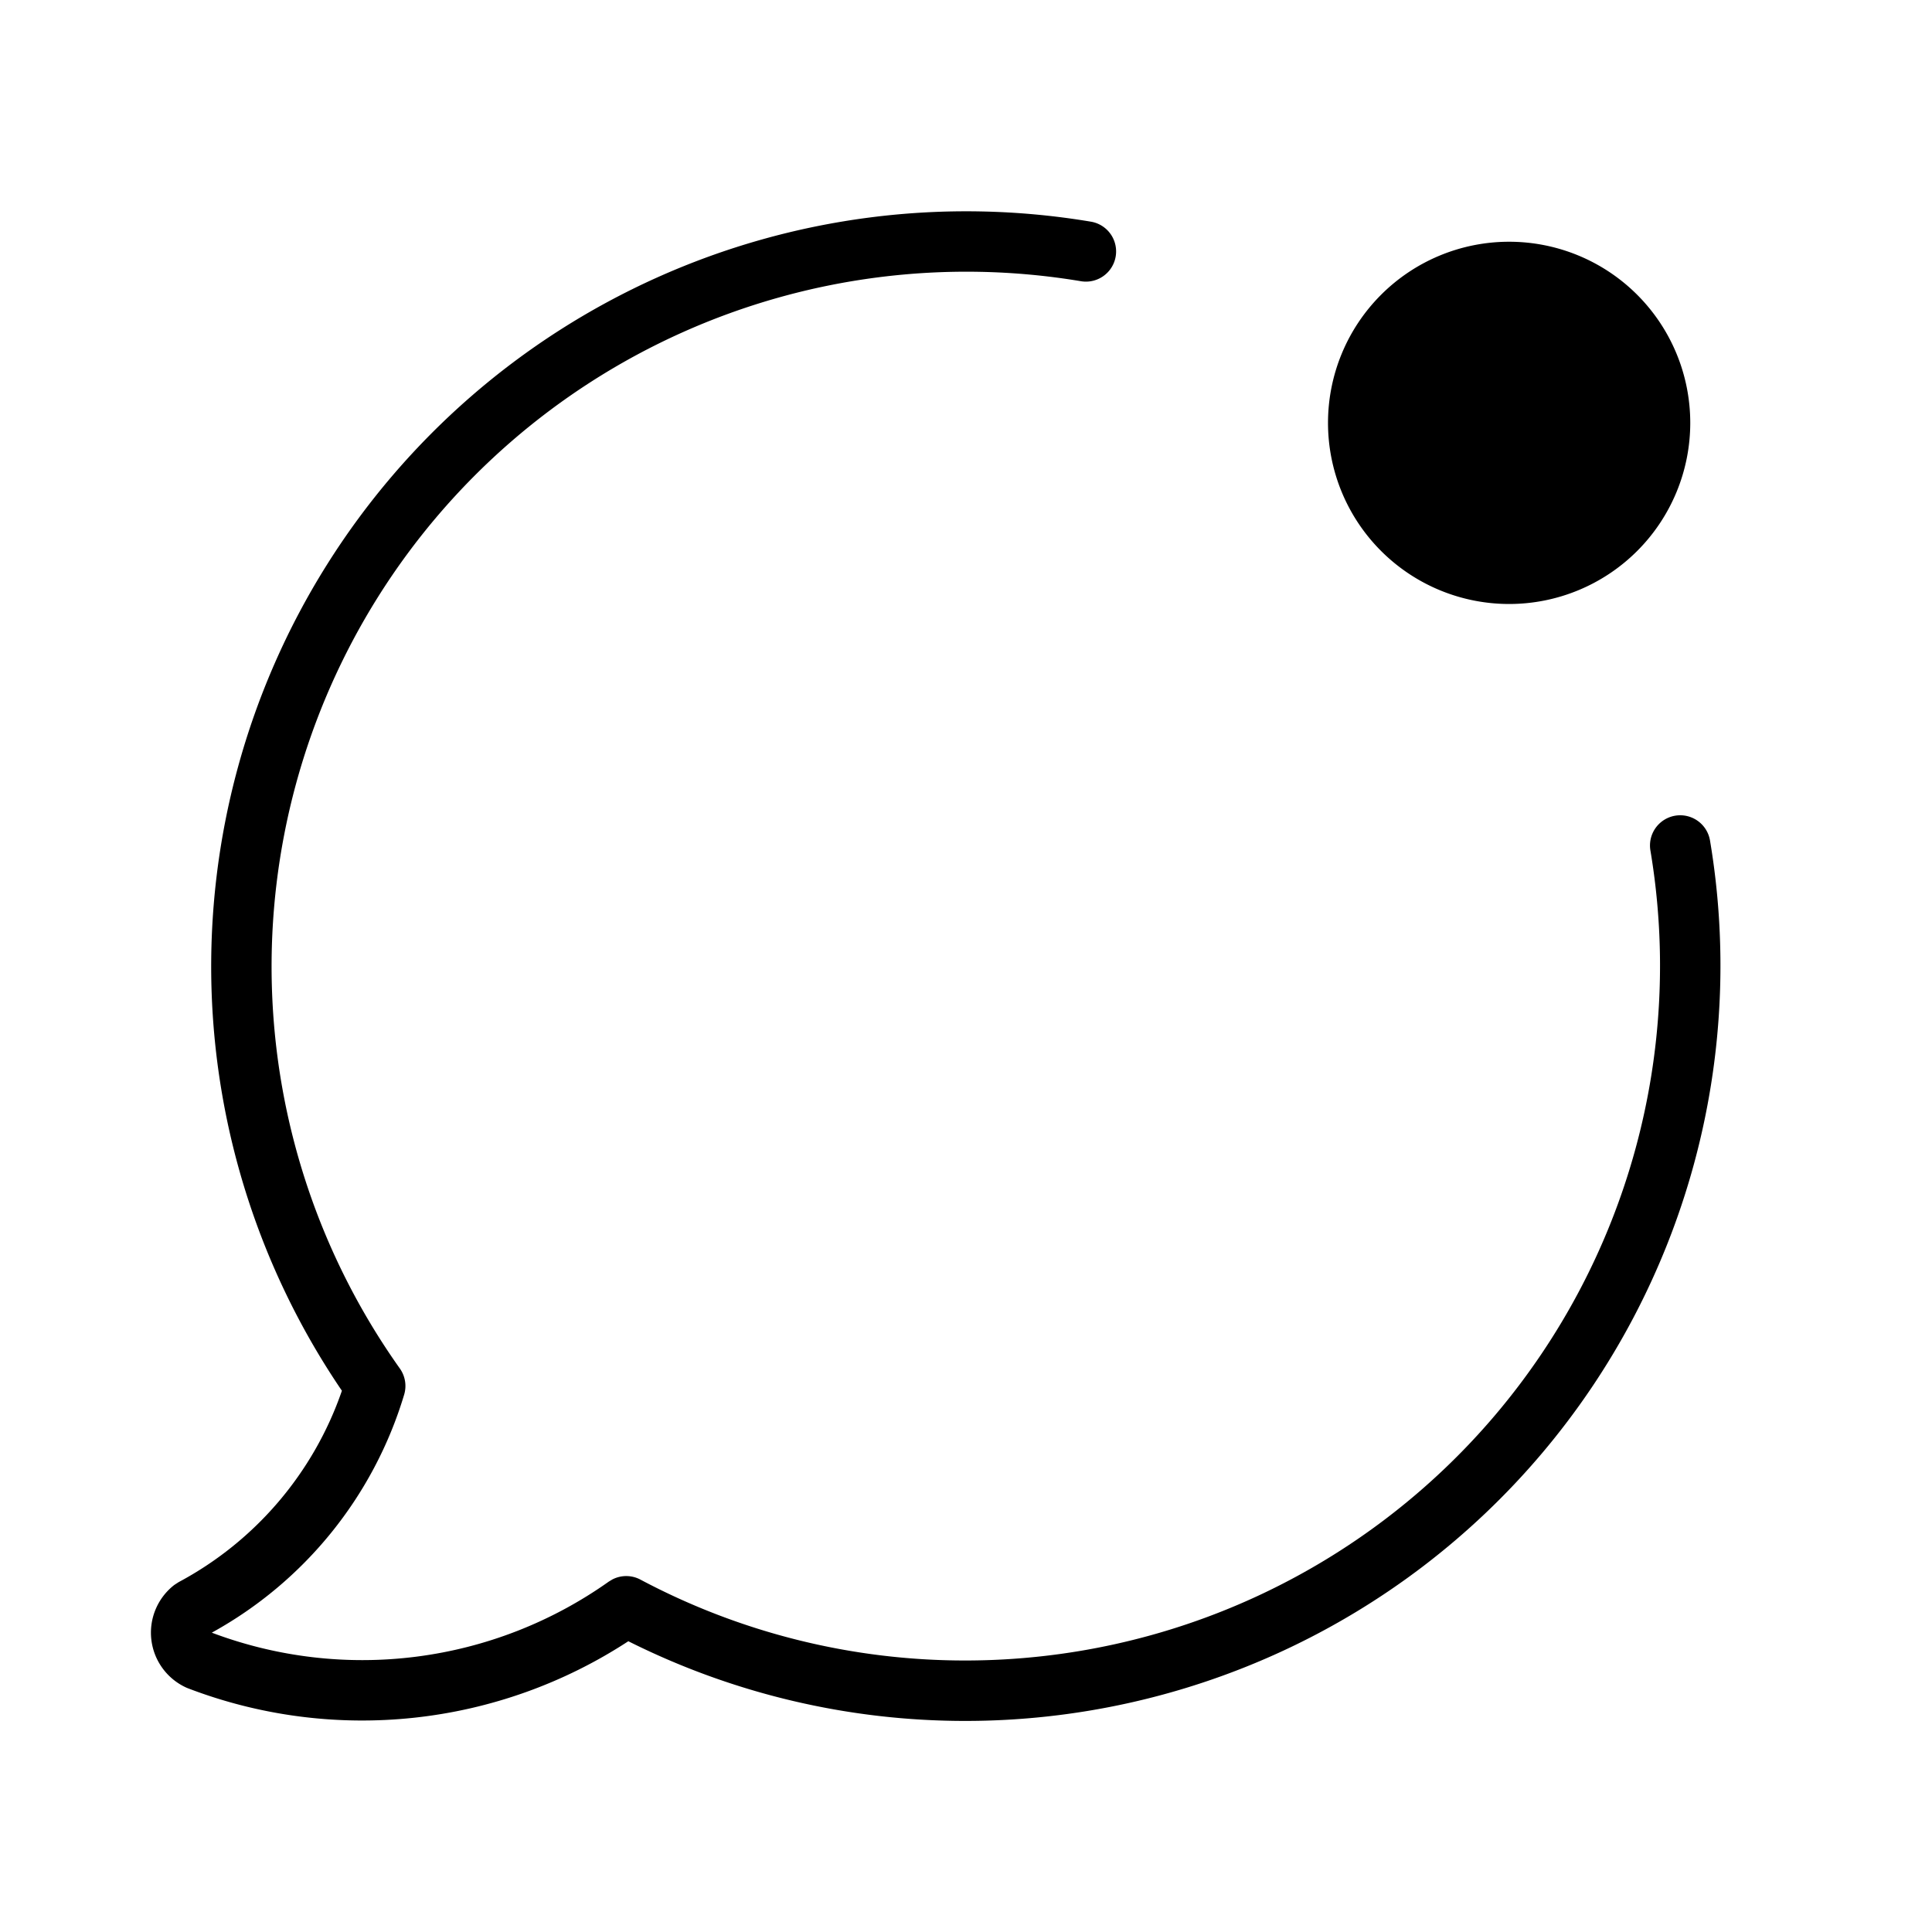<svg xmlns="http://www.w3.org/2000/svg" width="32" height="32" viewBox="0 0 32 32"><path d="M10.88 4.598a12.5 12.5 0 0 1 7.197-.925.5.5 0 0 1-.166.986A11.508 11.508 0 0 0 4.503 16.337a11.5 11.5 0 0 0 2.12 6.33.5.5 0 0 1 .071.433 6.7 6.7 0 0 1-3.186 3.942 7.06 7.06 0 0 0 6.576-.846l.06-.036a.5.5 0 0 1 .463.003 11.45 11.45 0 0 0 5.388 1.34 11.51 11.51 0 0 0 8.781-4.078 11.51 11.51 0 0 0 2.56-9.338.5.5 0 0 1 .987-.166 12.51 12.51 0 0 1-2.783 10.15 12.51 12.51 0 0 1-9.544 4.433 12.45 12.45 0 0 1-5.589-1.32 8.06 8.06 0 0 1-7.292.78l-.027-.011a1 1 0 0 1-.2-1.702l.071-.046a5.7 5.7 0 0 0 2.704-3.17 12.5 12.5 0 0 1-2.16-6.669A12.51 12.51 0 0 1 10.88 4.598M24.996 4.004a3 3 0 1 1 0 6 3 3 0 0 1 0-6"/></svg>